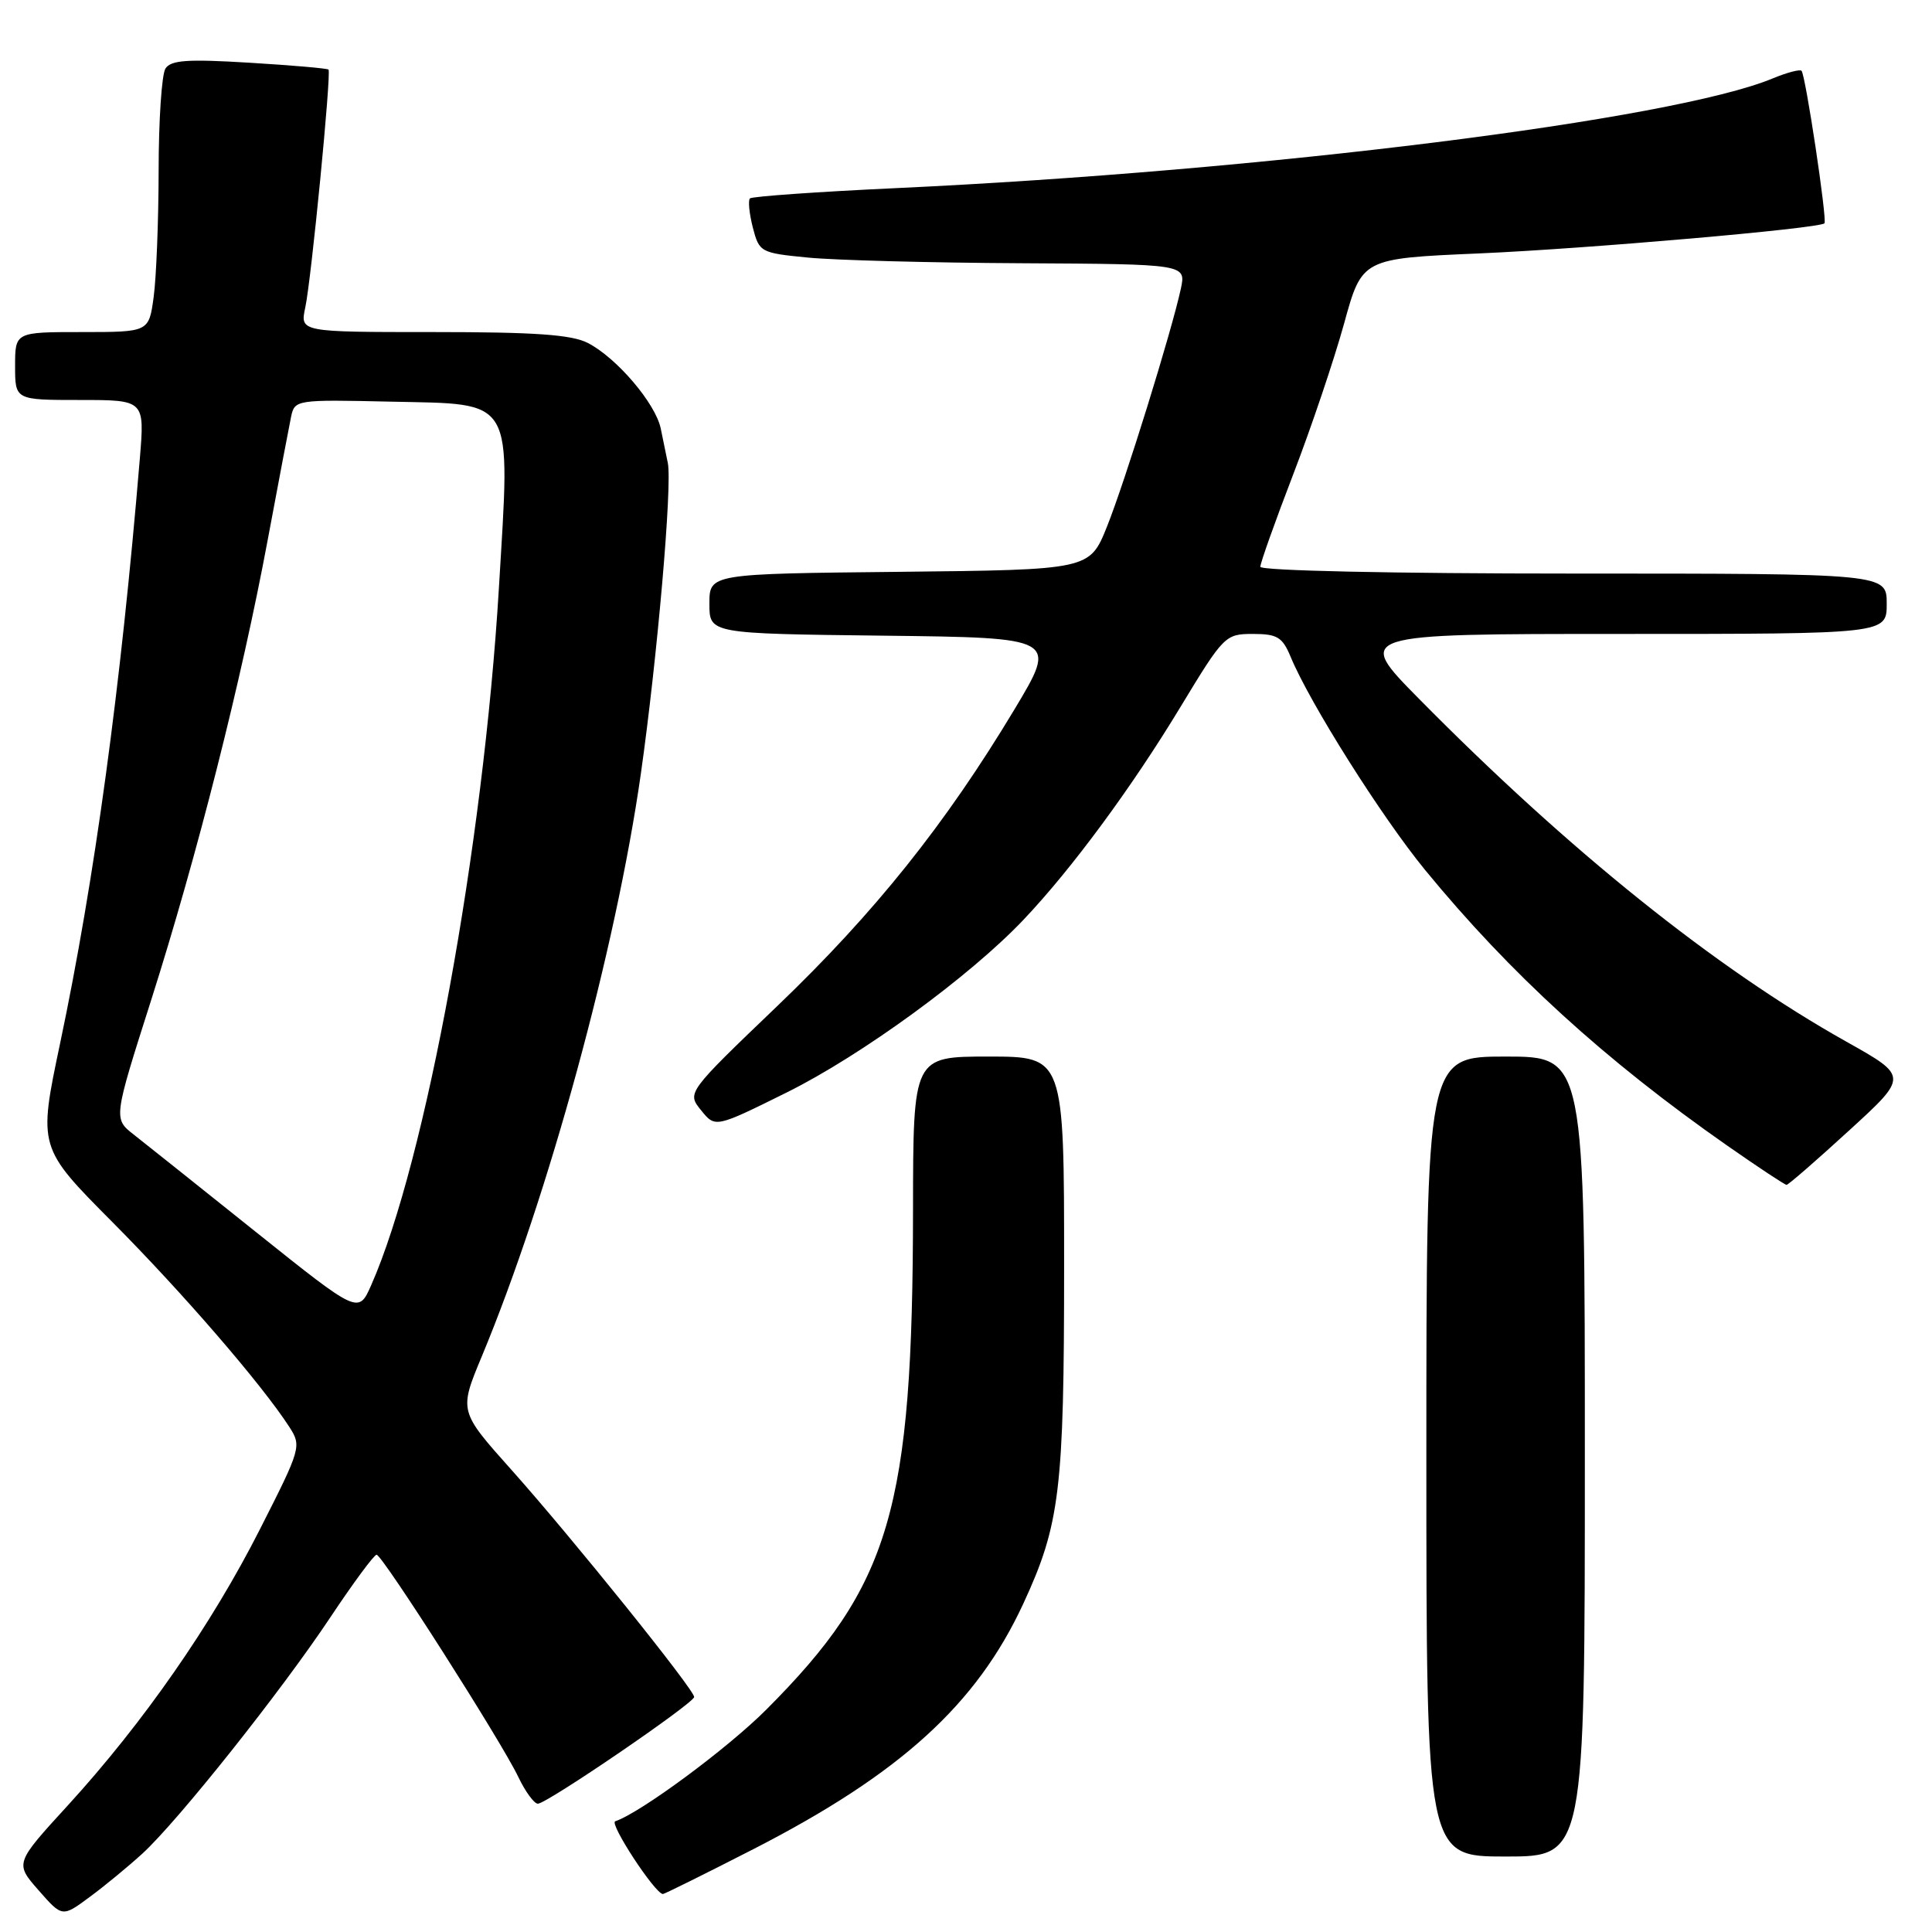 <?xml version="1.0" encoding="UTF-8" standalone="no"?>
<!DOCTYPE svg PUBLIC "-//W3C//DTD SVG 1.1//EN" "http://www.w3.org/Graphics/SVG/1.1/DTD/svg11.dtd" >
<svg xmlns="http://www.w3.org/2000/svg" xmlns:xlink="http://www.w3.org/1999/xlink" version="1.1" viewBox="0 0 256 256">
 <g >
 <path fill="currentColor"
d=" M 18.88 245.60 C 23.59 241.28 37.24 224.13 43.81 214.25 C 46.83 209.71 49.57 206.01 49.90 206.01 C 50.67 206.03 66.45 230.77 68.68 235.46 C 69.61 237.41 70.78 239.00 71.27 239.00 C 72.46 239.00 91.95 225.69 91.98 224.86 C 92.01 223.91 75.77 203.72 67.75 194.74 C 60.82 186.98 60.82 186.98 63.84 179.73 C 72.66 158.53 81.61 125.77 84.92 102.50 C 87.09 87.20 89.09 64.29 88.49 61.35 C 88.29 60.33 87.86 58.27 87.55 56.77 C 86.85 53.44 81.72 47.42 77.90 45.45 C 75.76 44.34 70.90 44.00 57.42 44.00 C 39.75 44.00 39.75 44.00 40.45 40.75 C 41.25 37.04 43.92 9.65 43.53 9.22 C 43.38 9.06 38.66 8.65 33.04 8.31 C 24.83 7.81 22.64 7.96 21.92 9.09 C 21.43 9.87 21.02 15.95 21.02 22.61 C 21.01 29.27 20.71 36.81 20.36 39.36 C 19.73 44.00 19.73 44.00 10.86 44.00 C 2.00 44.00 2.00 44.00 2.00 48.50 C 2.00 53.00 2.00 53.00 10.59 53.00 C 19.17 53.00 19.17 53.00 18.53 60.75 C 16.01 91.05 12.54 116.55 7.96 138.27 C 5.06 152.04 5.06 152.04 14.93 161.97 C 24.29 171.39 34.69 183.44 38.34 189.08 C 39.97 191.61 39.89 191.91 34.47 202.58 C 28.05 215.26 18.98 228.29 9.01 239.20 C 1.97 246.89 1.97 246.89 5.11 250.47 C 8.25 254.05 8.25 254.05 11.87 251.37 C 13.87 249.90 17.02 247.30 18.88 245.60 Z  M 99.83 245.02 C 119.31 235.03 129.40 225.86 135.59 212.50 C 140.45 202.00 141.00 197.49 141.00 167.79 C 141.00 140.00 141.00 140.00 131.00 140.00 C 121.00 140.00 121.00 140.00 120.98 160.25 C 120.95 200.05 118.03 210.02 101.53 226.54 C 96.39 231.69 84.86 240.21 81.52 241.33 C 80.69 241.60 86.75 250.87 87.83 250.97 C 88.00 250.99 93.40 248.31 99.83 245.02 Z  M 210.00 193.00 C 210.00 140.00 210.00 140.00 199.50 140.00 C 189.00 140.00 189.00 140.00 189.00 193.00 C 189.00 246.00 189.00 246.00 199.50 246.00 C 210.00 246.00 210.00 246.00 210.00 193.00 Z  M 245.00 149.81 C 252.86 142.63 252.86 142.63 244.66 138.03 C 227.32 128.31 207.87 112.71 188.02 92.59 C 179.54 84.00 179.54 84.00 214.77 84.00 C 250.00 84.00 250.00 84.00 250.00 80.00 C 250.00 76.00 250.00 76.00 208.50 76.00 C 184.53 76.00 167.00 75.62 167.00 75.10 C 167.00 74.60 168.96 69.09 171.36 62.85 C 173.76 56.61 176.79 47.62 178.10 42.87 C 180.47 34.25 180.47 34.25 195.99 33.58 C 210.29 32.96 241.06 30.28 241.75 29.59 C 242.14 29.20 239.24 9.91 238.71 9.38 C 238.49 9.16 236.78 9.61 234.90 10.39 C 221.65 15.89 167.53 22.66 118.68 24.93 C 108.33 25.41 99.64 26.03 99.37 26.29 C 99.11 26.56 99.28 28.29 99.75 30.14 C 100.60 33.42 100.77 33.52 107.06 34.13 C 110.60 34.48 123.32 34.82 135.33 34.88 C 157.16 35.00 157.16 35.00 156.47 38.25 C 155.26 43.87 149.07 63.82 146.68 69.78 C 144.38 75.50 144.38 75.50 119.19 75.77 C 94.00 76.03 94.00 76.03 94.00 80.00 C 94.00 83.96 94.00 83.96 117.06 84.23 C 140.12 84.50 140.12 84.50 134.42 94.00 C 125.30 109.18 115.91 120.93 103.02 133.28 C 91.01 144.79 91.01 144.79 92.90 147.12 C 94.78 149.45 94.78 149.45 104.28 144.74 C 114.17 139.83 128.54 129.35 135.63 121.86 C 142.00 115.15 149.96 104.35 156.41 93.69 C 162.15 84.21 162.35 84.00 166.02 84.00 C 169.24 84.00 169.93 84.42 171.01 87.02 C 173.55 93.16 183.05 108.21 188.81 115.25 C 200.12 129.04 212.65 140.47 228.91 151.83 C 232.98 154.67 236.50 157.00 236.73 157.00 C 236.96 157.00 240.68 153.77 245.00 149.81 Z  M 33.99 163.31 C 26.56 157.36 19.25 151.54 17.75 150.36 C 15.02 148.23 15.02 148.23 20.02 132.55 C 26.11 113.40 32.00 90.18 35.48 71.50 C 36.92 63.80 38.31 56.47 38.57 55.22 C 39.05 52.97 39.24 52.94 51.76 53.22 C 68.35 53.59 67.63 52.35 66.11 77.87 C 64.05 112.19 56.41 153.91 49.19 170.28 C 47.50 174.11 47.50 174.11 33.99 163.31 Z "/>
</g>
</svg>